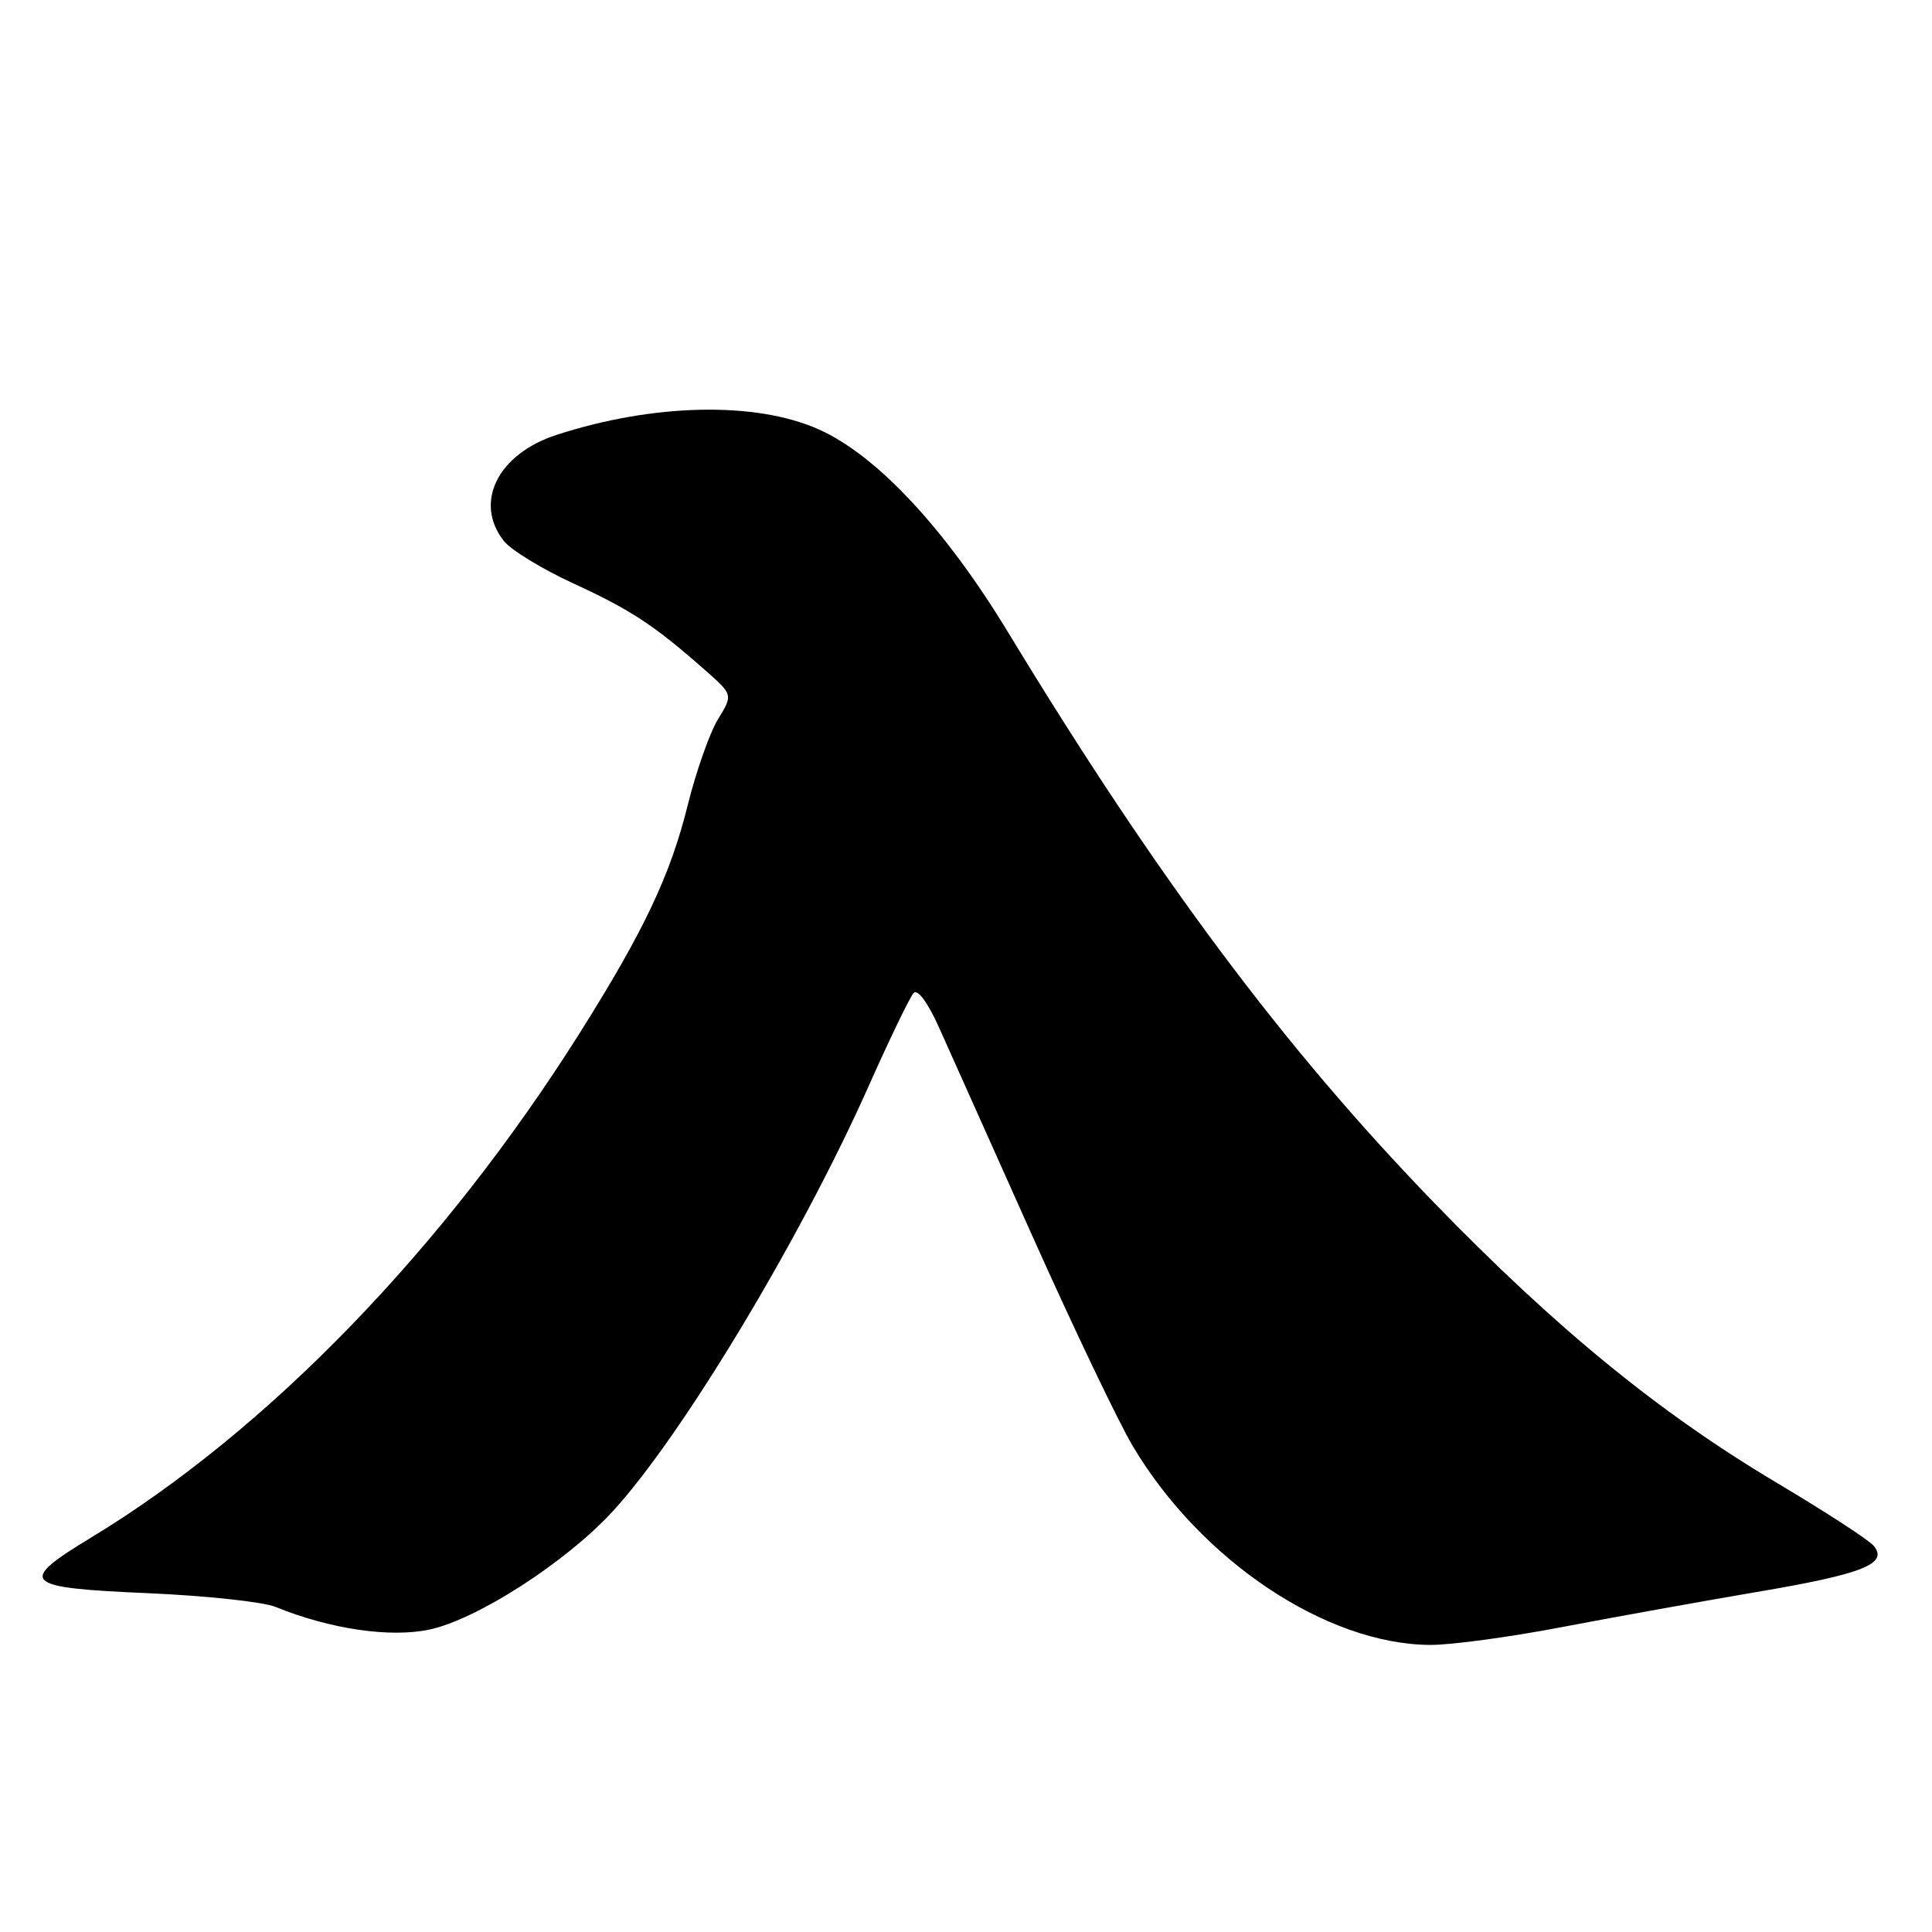 <?xml version="1.0" encoding="UTF-8" standalone="no"?>
<!DOCTYPE svg PUBLIC "-//W3C//DTD SVG 1.1//EN" "http://www.w3.org/Graphics/SVG/1.1/DTD/svg11.dtd" >
<svg xmlns="http://www.w3.org/2000/svg" xmlns:xlink="http://www.w3.org/1999/xlink" version="1.1" viewBox="0 0 256 256">
 <g >
 <path fill="currentColor"
d=" M 207.00 215.59 C 213.88 214.28 225.47 212.19 232.76 210.95 C 246.83 208.57 250.26 207.22 248.27 204.82 C 247.63 204.06 241.89 200.32 235.50 196.52 C 219.85 187.21 206.20 176.05 190.00 159.34 C 170.19 138.89 153.31 116.29 133.60 83.82 C 125.20 69.98 116.13 60.27 108.41 56.86 C 100.06 53.17 86.57 53.46 73.76 57.62 C 65.95 60.15 62.75 66.59 66.77 71.69 C 67.72 72.89 71.88 75.43 76.00 77.32 C 83.58 80.81 86.66 82.83 93.41 88.78 C 97.13 92.05 97.13 92.05 95.15 95.28 C 94.06 97.05 92.25 102.18 91.13 106.67 C 88.84 115.94 85.30 123.41 76.88 136.78 C 58.81 165.46 35.49 189.54 12.00 203.78 C 2.25 209.69 2.97 210.39 19.50 211.10 C 27.20 211.43 34.85 212.25 36.50 212.92 C 43.74 215.87 51.72 217.04 56.93 215.92 C 63.20 214.58 74.87 207.07 81.05 200.41 C 90.17 190.58 106.05 164.24 115.09 143.94 C 117.89 137.65 120.58 132.08 121.07 131.57 C 121.60 131.02 122.94 132.85 124.39 136.07 C 125.73 139.06 131.30 151.48 136.75 163.68 C 142.21 175.88 148.21 188.45 150.09 191.60 C 159.10 206.76 175.73 217.88 189.50 217.96 C 192.25 217.98 200.12 216.91 207.00 215.59 Z "/>
</g>
</svg>